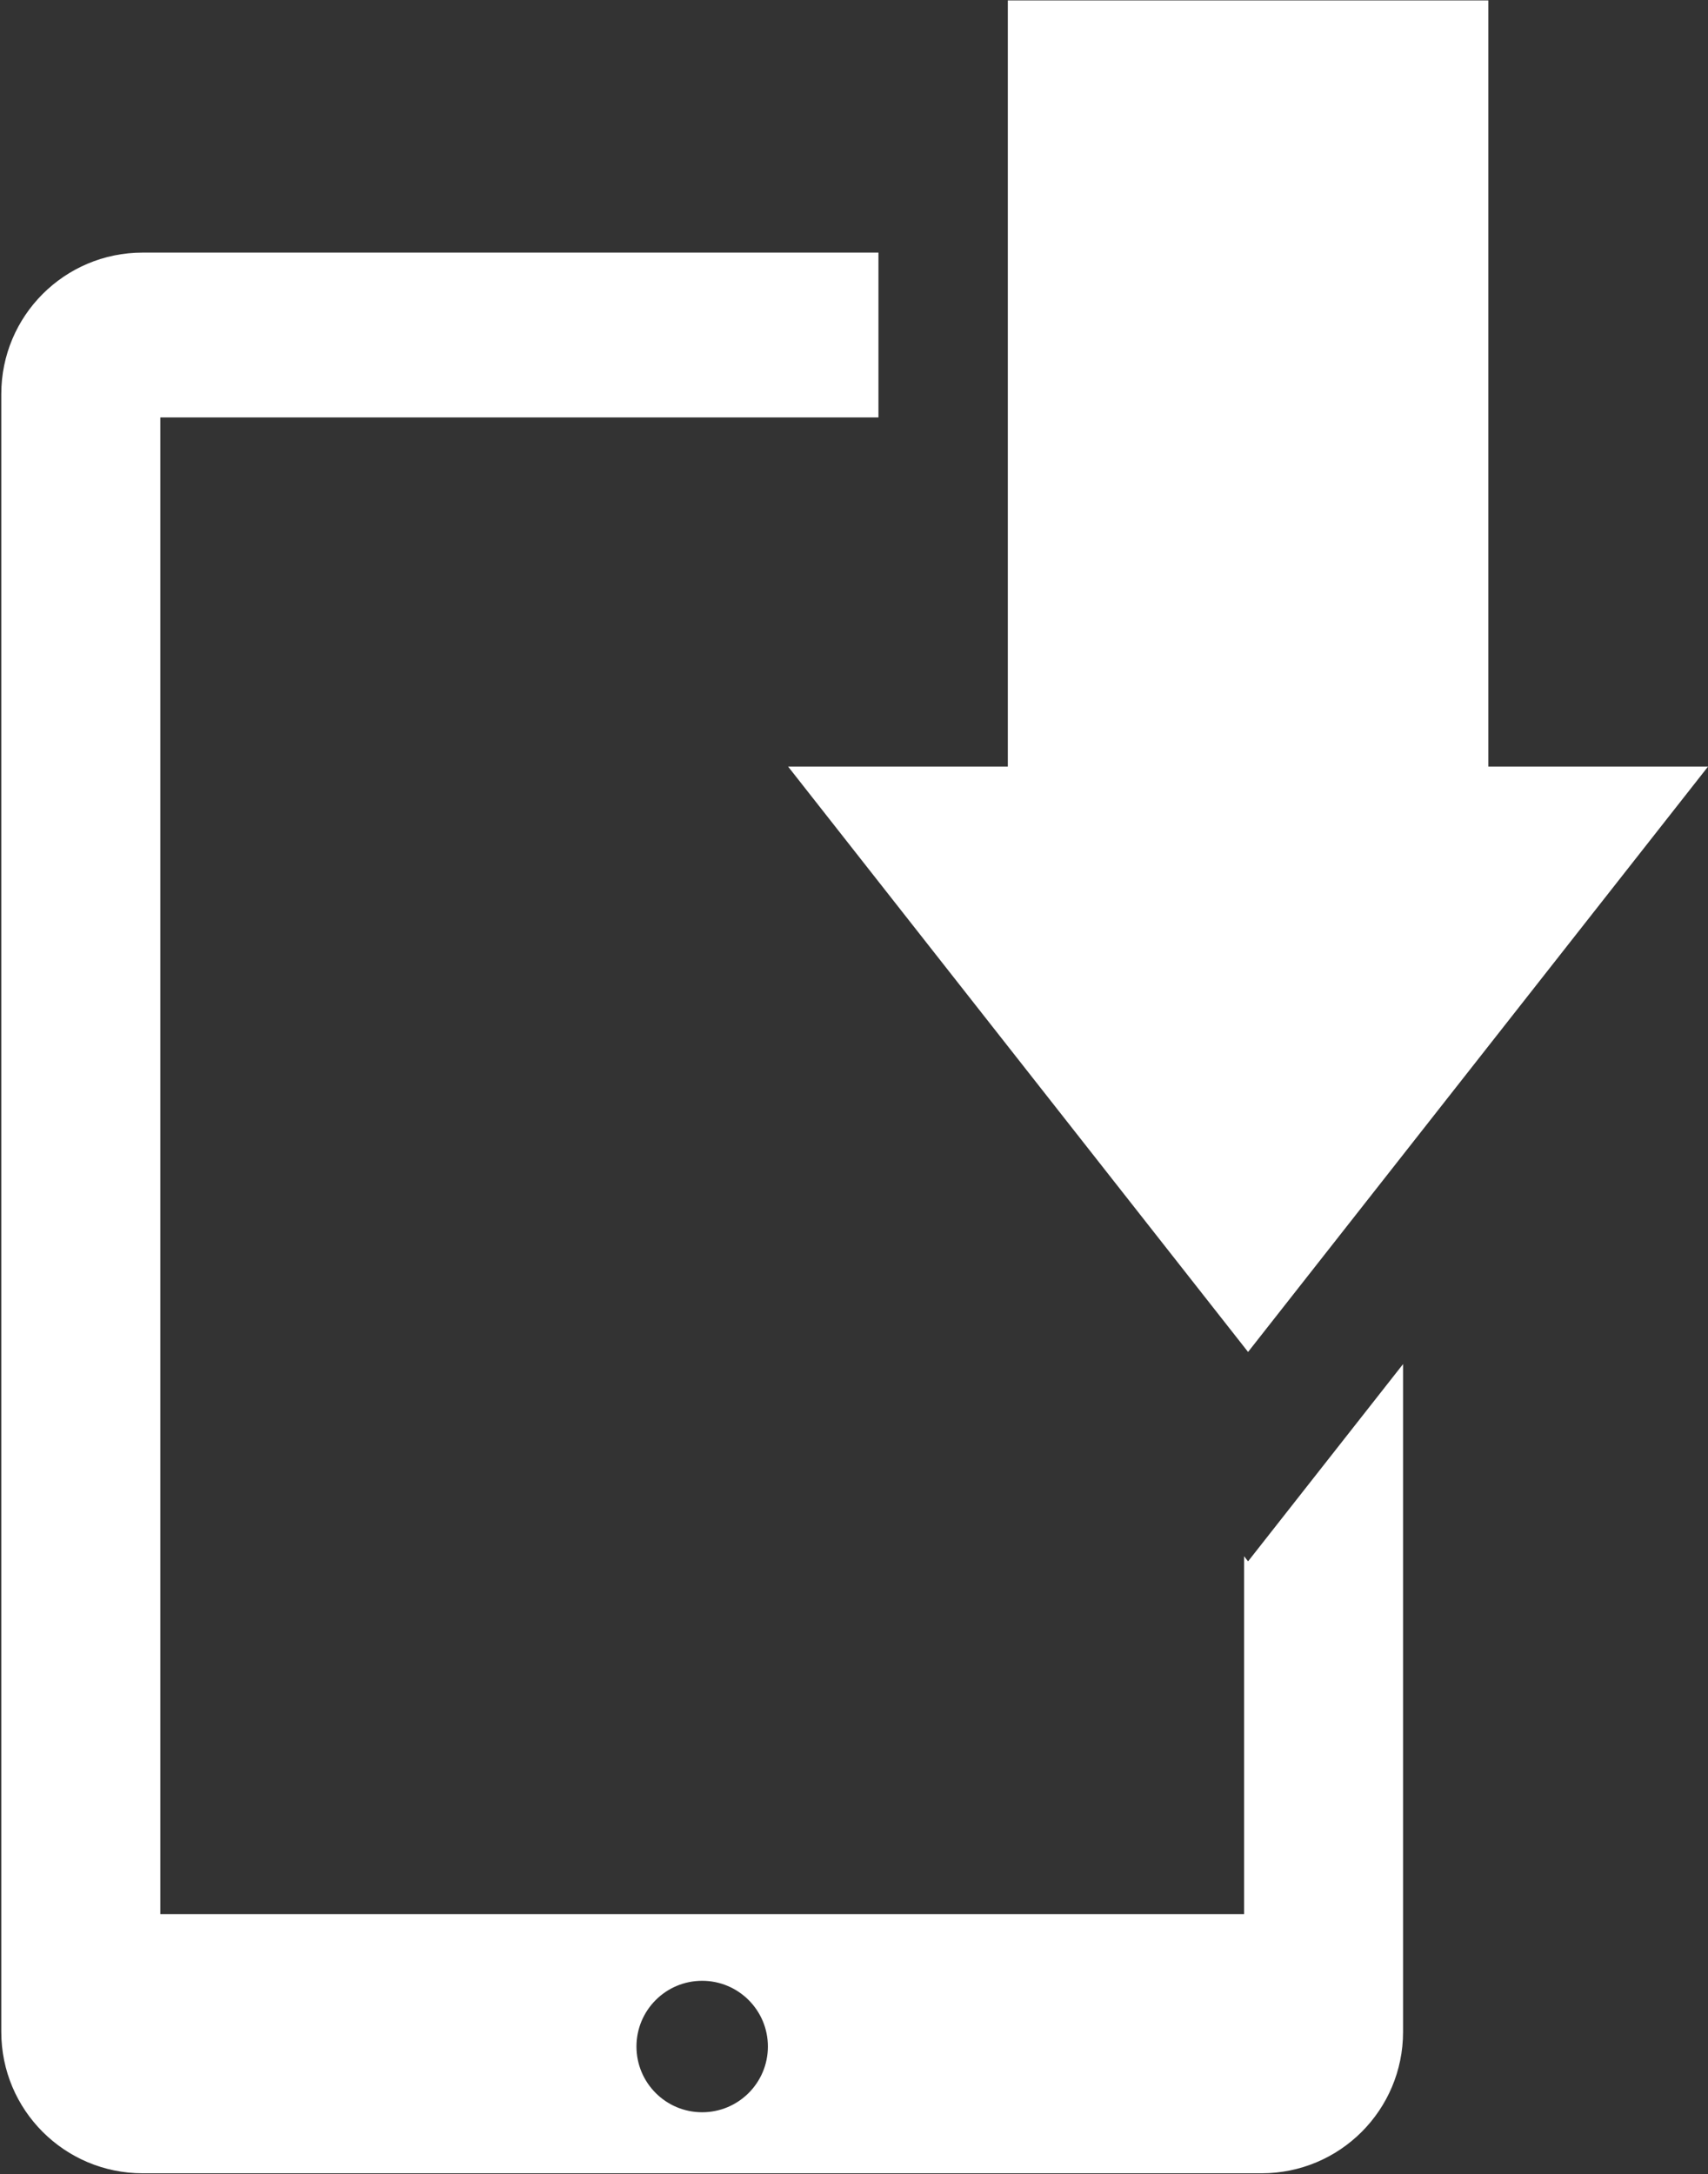 <?xml version="1.0" encoding="UTF-8" standalone="no"?>
<!DOCTYPE svg PUBLIC "-//W3C//DTD SVG 1.1//EN" "http://www.w3.org/Graphics/SVG/1.1/DTD/svg11.dtd">
<svg width="100%" height="100%" viewBox="0 0 345 439" version="1.1" xmlns="http://www.w3.org/2000/svg" xmlns:xlink="http://www.w3.org/1999/xlink" xml:space="preserve" style="fill-rule:evenodd;clip-rule:evenodd;stroke-linejoin:round;stroke-miterlimit:1.414;">
    <rect x="0" y="0" width="345" height="439" fill="#333333" stroke="none"/>
    <g transform="matrix(4.167,0,0,4.167,-3279.08,-1038.91)">
        <path d="M820.952,351.673C819.193,351.673 817.768,350.248 817.768,348.488C817.768,346.729 819.193,345.303 820.952,345.303C822.712,345.303 824.139,346.729 824.139,348.488C824.139,350.248 822.712,351.673 820.952,351.673ZM847.415,324.977L847.221,324.73L847.221,342.071L794.687,342.071L794.687,269.547L829.498,269.547L829.498,261.559L793.831,261.559C790.046,261.559 786.979,264.622 786.979,268.41L786.979,347.779C786.979,351.566 790.046,354.63 793.831,354.63L848.075,354.63C851.862,354.63 854.928,351.566 854.928,347.779L854.928,315.419L847.415,324.977Z" style="fill:white;fill-rule:nonzero;"/>
    </g>
    <g transform="matrix(4.167,0,0,4.167,-3279.08,-1038.91)">
        <path d="M859.061,286.465L859.061,249.339L835.769,249.339L835.769,286.465L825.119,286.465L847.415,314.831L869.711,286.465L859.061,286.465Z" style="fill:white;fill-rule:nonzero;"/>
    </g>
</svg>
